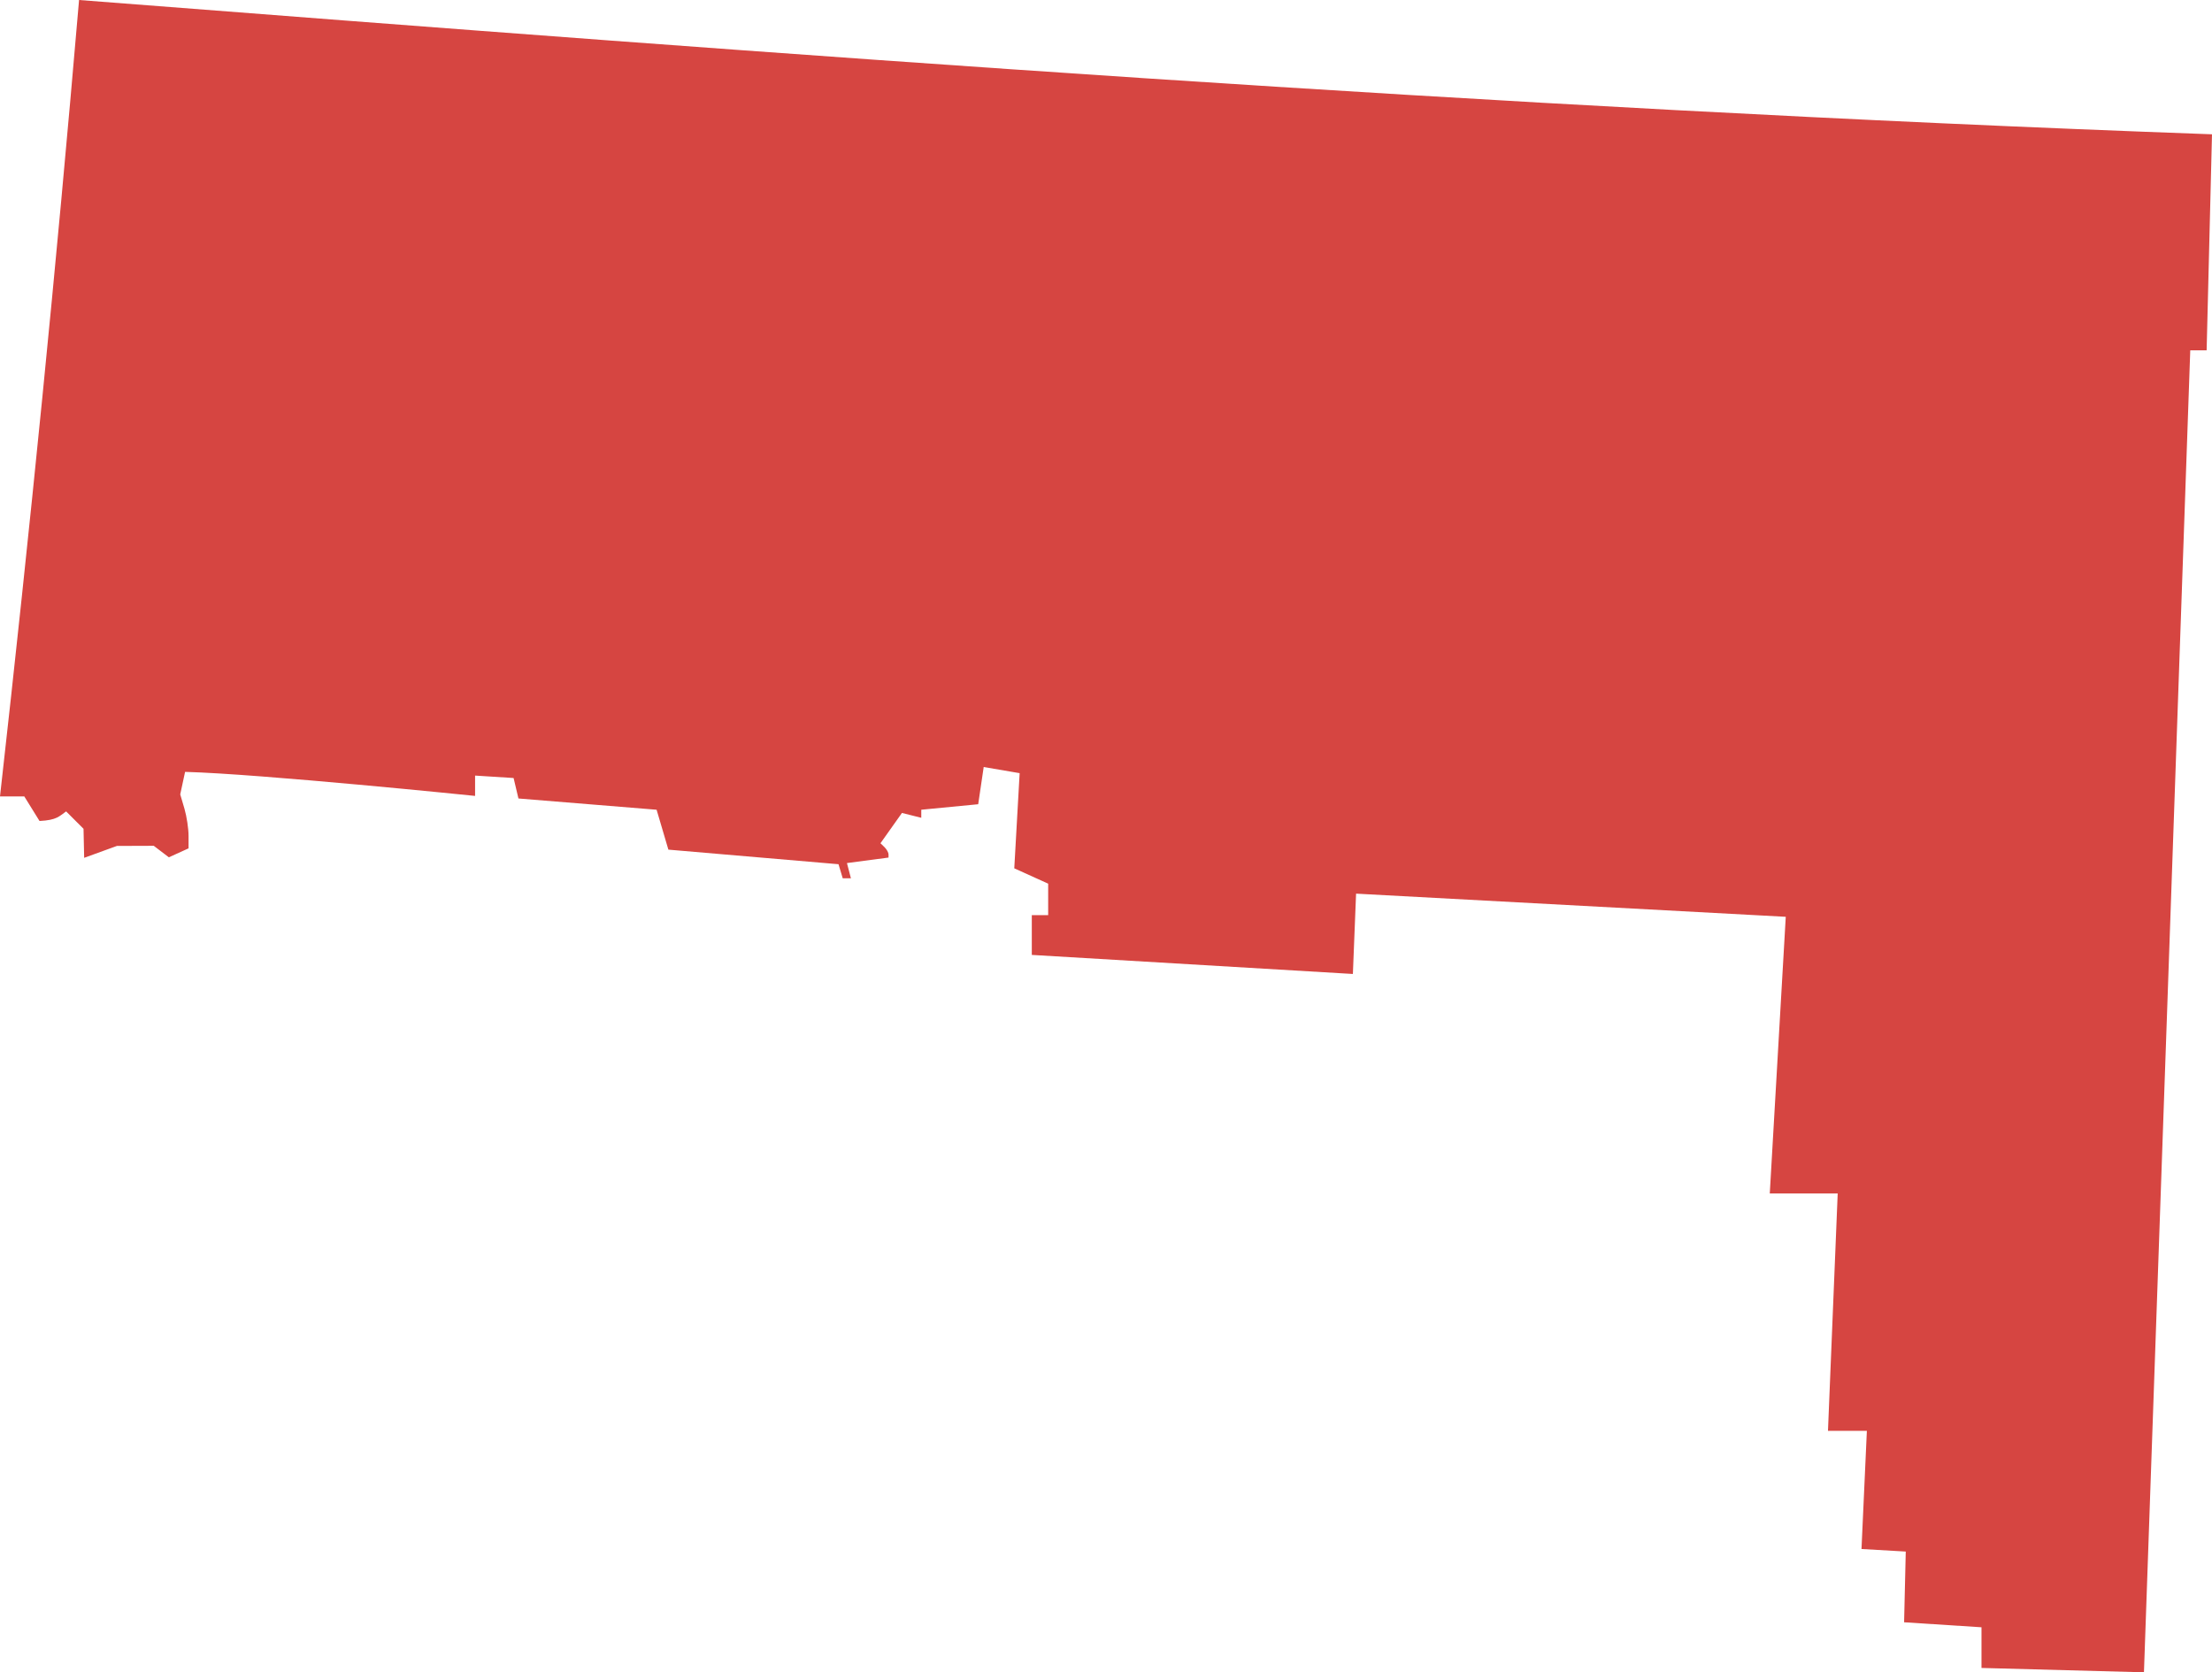 <?xml version="1.0" encoding="UTF-8" standalone="no"?>
<svg
   xmlns:dc="http://purl.org/dc/elements/1.1/"
   xmlns:cc="http://creativecommons.org/ns#"
   xmlns:rdf="http://www.w3.org/1999/02/22-rdf-syntax-ns#"
   xmlns:svg="http://www.w3.org/2000/svg"
   xmlns="http://www.w3.org/2000/svg"
   xmlns:sodipodi="http://sodipodi.sourceforge.net/DTD/sodipodi-0.dtd"
   xmlns:inkscape="http://www.inkscape.org/namespaces/inkscape"
   version="1.0"
   width="306.462"
   height="231.725"
   id="svg2"
   sodipodi:docname="NM_3.svg"
   inkscape:version="0.92.2 5c3e80d, 2017-08-06">
  <defs
     id="defs22" />
  <sodipodi:namedview
     pagecolor="#ffffff"
     bordercolor="#666666"
     borderopacity="1"
     objecttolerance="10"
     gridtolerance="10"
     guidetolerance="10"
     inkscape:pageopacity="0"
     inkscape:pageshadow="2"
     inkscape:window-width="640"
     inkscape:window-height="480"
     id="namedview20"
     showgrid="false"
     inkscape:zoom="0.12542268"
     inkscape:cx="589.51933"
     inkscape:cy="300.40987"
     inkscape:window-x="0"
     inkscape:window-y="0"
     inkscape:window-maximized="0"
     inkscape:current-layer="svg2" />
  <path
     d="M 10.953,0 C 7.768,37.358 4.2,72.952 0,110.36 h 3.367 l 2.109,3.403 c 2.417,-0.12 2.729,-0.665 3.686,-1.329 l 2.41,2.41 0.089,4.023 c 1.51,-0.553 3.024,-1.103 4.537,-1.648 l 5.104,-0.018 2.091,1.595 2.729,-1.241 v -1.755 c 0,-0.966 -0.251,-2.65 -0.567,-3.739 l -0.585,-1.985 0.673,-3.119 c 10.423,0.28 40.178,3.332 40.178,3.332 v -2.818 l 5.335,0.337 0.673,2.836 19.141,1.56 1.631,5.529 23.571,2.02 0.585,1.95 h 1.134 l -0.549,-2.109 5.76,-0.762 v -0.443 c 0,-0.239 -0.242,-0.685 -0.549,-0.992 l -0.567,-0.549 2.977,-4.2 2.676,0.673 v -1.117 l 7.887,-0.762 0.762,-5.157 4.98,0.851 -0.744,13.186 4.697,2.127 v 4.36 h -2.269 v 5.512 l 44.484,2.641 0.443,-11.13 59.531,3.208 -2.215,38.334 h 9.411 l -1.347,32.893 h 5.388 l -0.744,16.376 6.132,0.354 -0.23,9.801 10.722,0.691 v 5.636 l 22.508,0.603 6.416,-183.183 h 2.268 l 0.744,-29.934 C 206.806,15.007 109.452,7.648 10.953,0 Z"
     style="fill:#D64541"
     id="NM_3"
     inkscape:connector-curvature="0" />
</svg>
